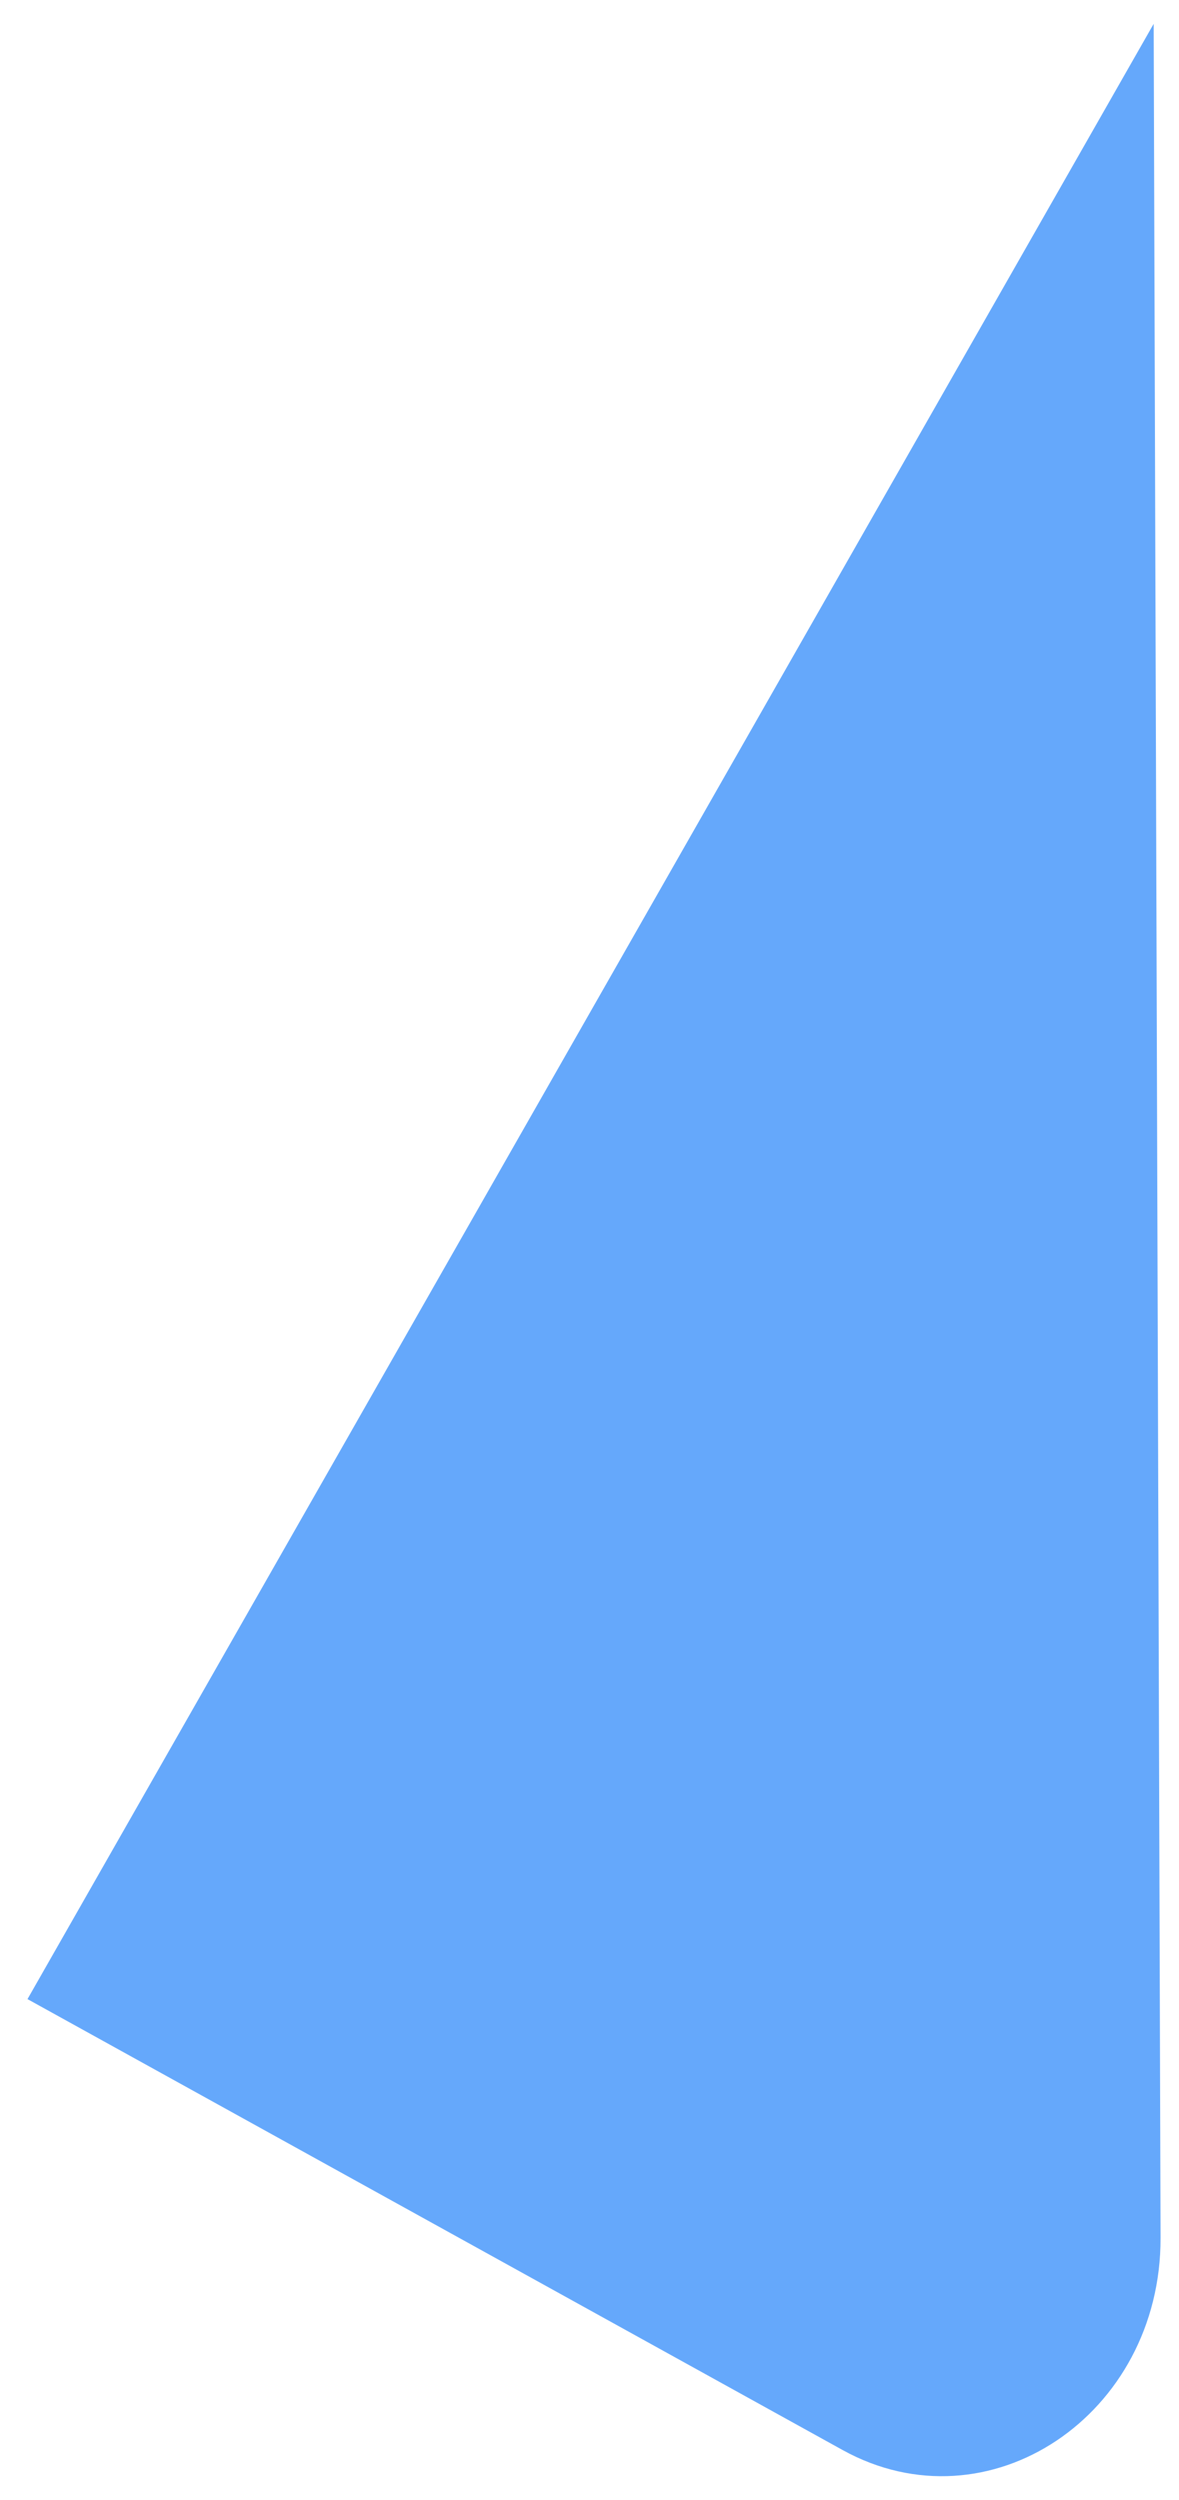 <?xml version="1.0" encoding="UTF-8" standalone="no"?><svg width='25' height='53' viewBox='0 0 25 53' fill='none' xmlns='http://www.w3.org/2000/svg'>
<path fill-rule='evenodd' clip-rule='evenodd' d='M0.583 42.381L24.463 0.505L24.609 47.441C24.62 51.205 20.957 53.65 17.866 51.94L0.583 42.381Z' fill='url(#paint0_linear_1_550)'/>
<defs>
<linearGradient id='paint0_linear_1_550' x1='6.589' y1='-5.272' x2='58.989' y2='29.414' gradientUnits='userSpaceOnUse'>
<stop stop-color='#65A8FB'/>
<stop offset='1' stop-color='#65A8FB'/>
</linearGradient>
</defs>
</svg>
